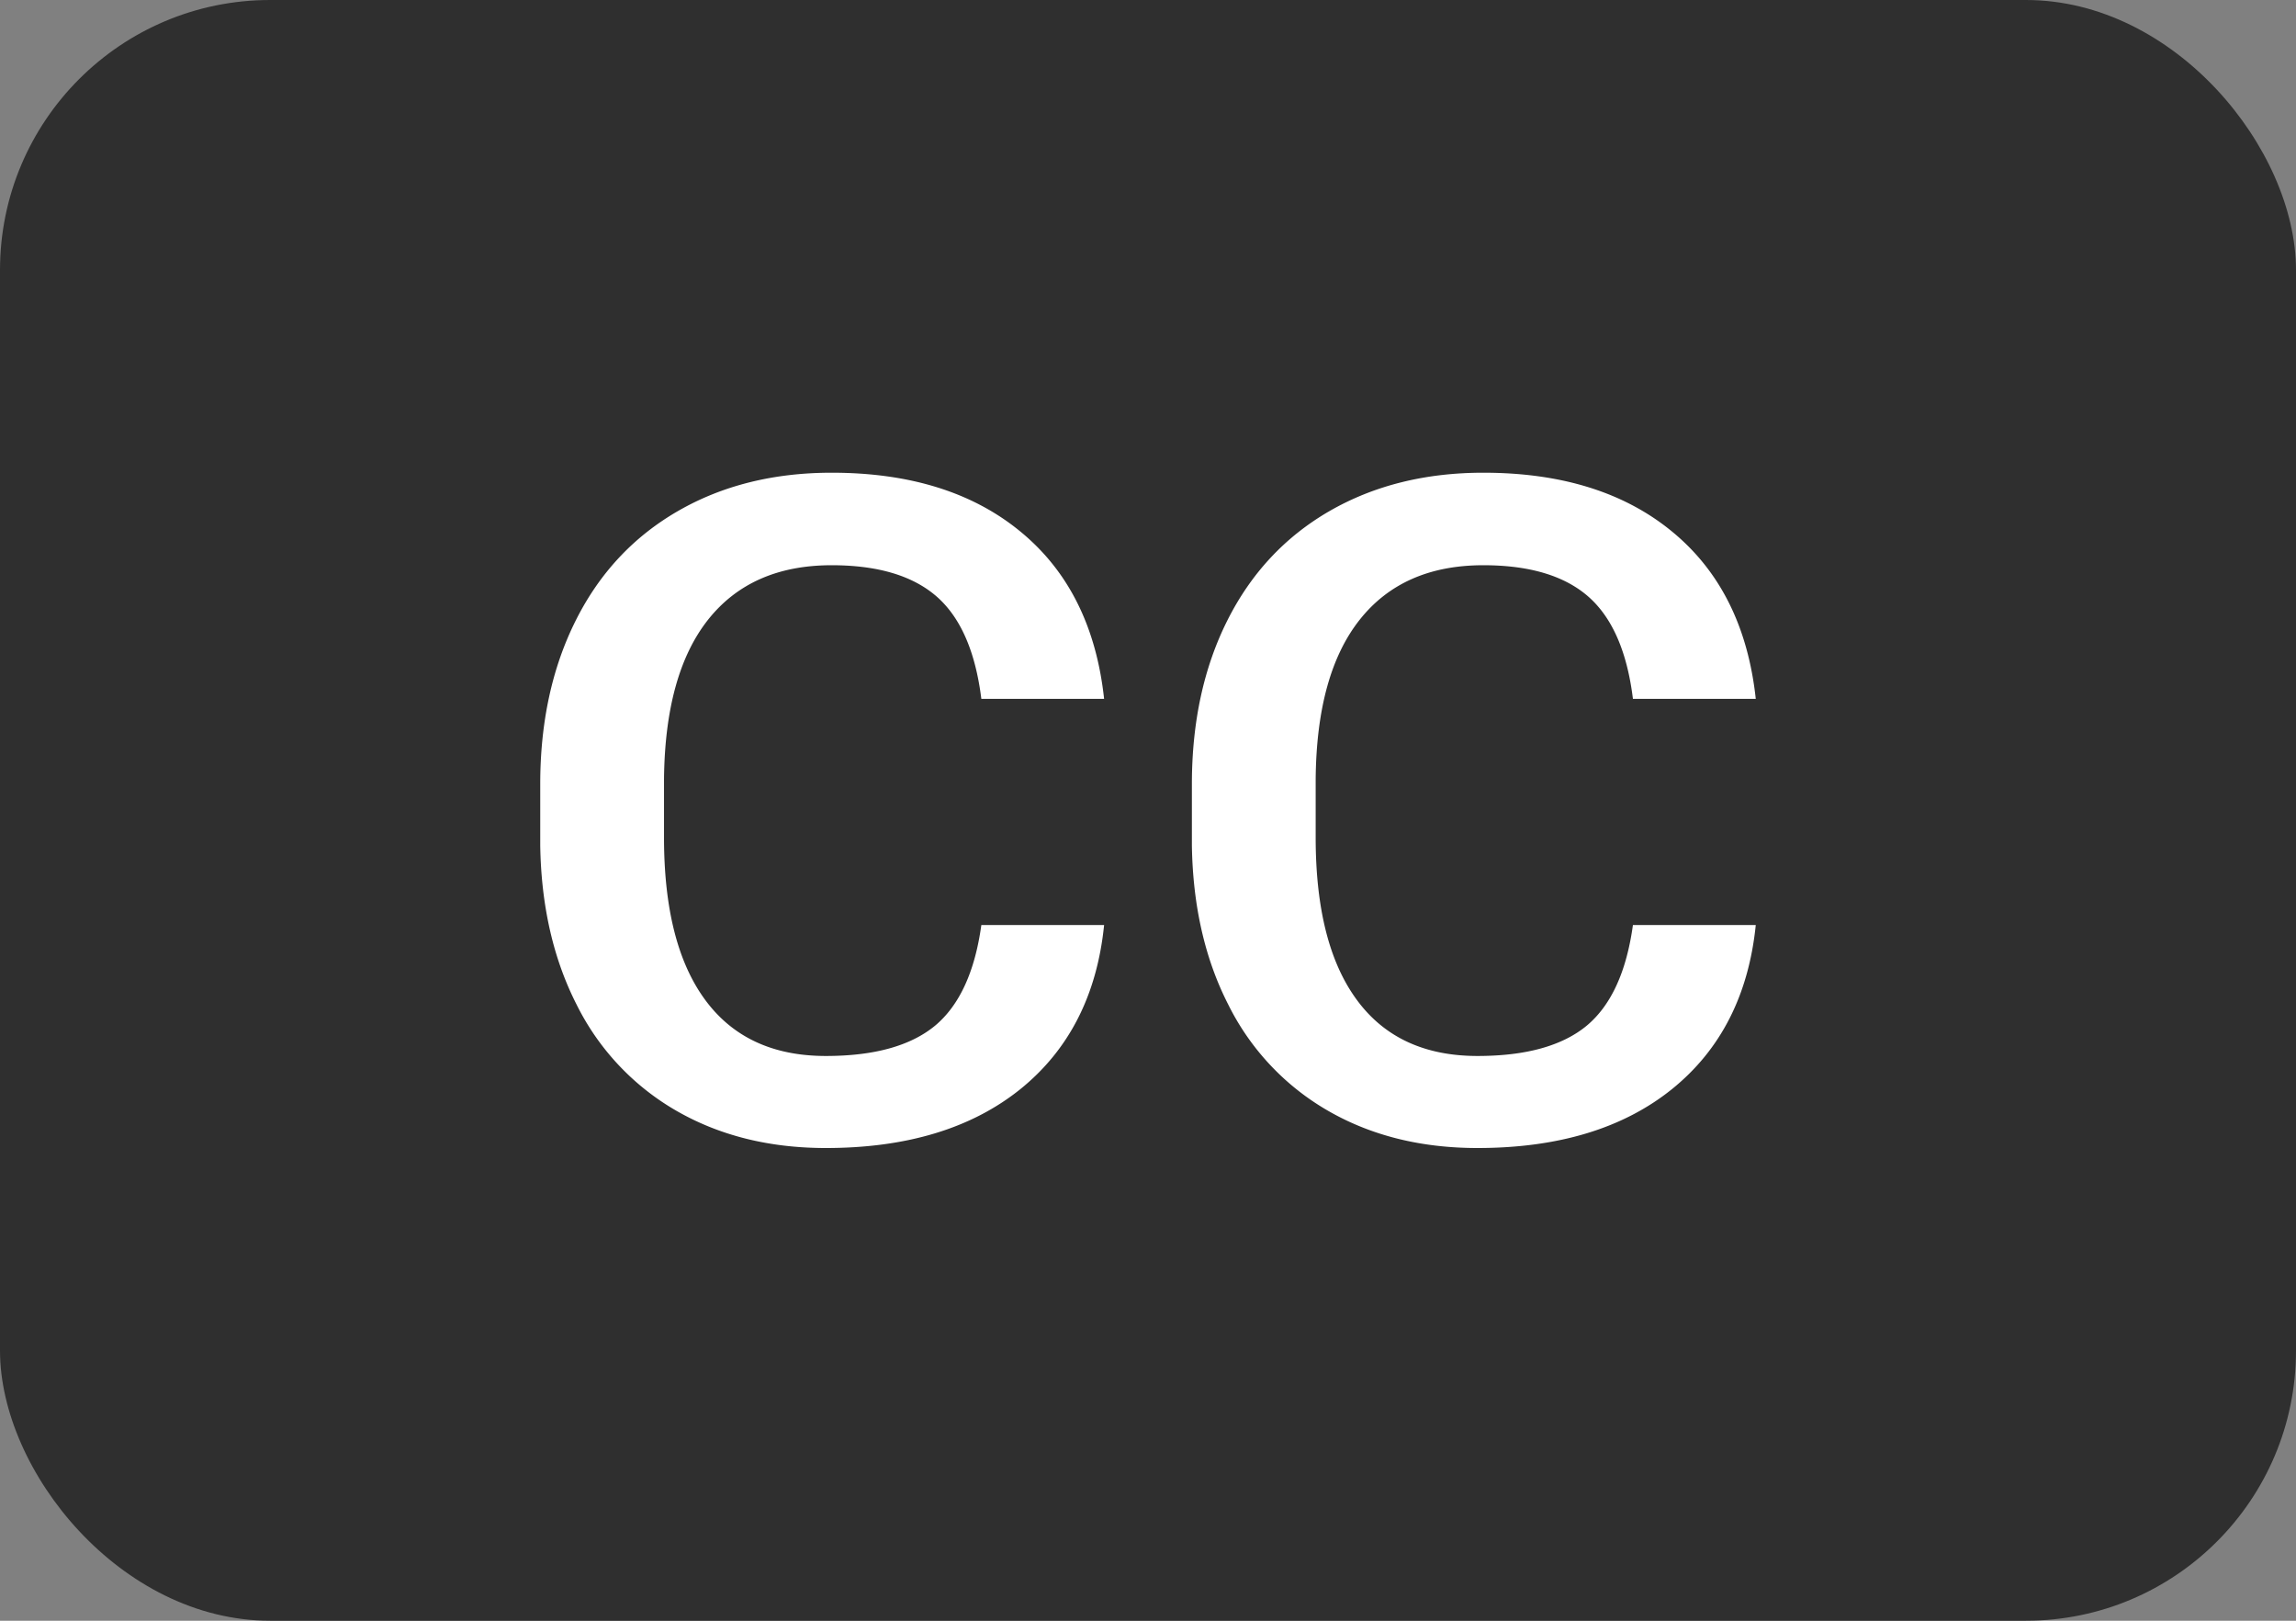 <svg width="34" height="24" viewBox="0 0 34 24" xmlns="http://www.w3.org/2000/svg">
    <rect x="0" y="0" width="34" height="24" fill="#808080" stroke="none"/>
    <g fill="none" fill-rule="evenodd">
        <rect fill="#2F2F2F" width="34" height="24" rx="4"/>
        <g fill="#FFF" fill-rule="nonzero">
            <path d="M16.35 13.698c-.105 1.038-.52 1.848-1.24 2.43-.723.581-1.683.872-2.88.872-.838 0-1.575-.184-2.213-.551a3.721 3.721 0 0 1-1.476-1.568c-.346-.677-.527-1.464-.541-2.36v-.909c0-.918.176-1.727.527-2.426.351-.7.855-1.239 1.512-1.618S11.455 7 12.316 7c1.16 0 2.093.292 2.8.876.708.583 1.119 1.408 1.234 2.473h-1.818c-.087-.7-.307-1.204-.66-1.514-.354-.31-.873-.465-1.556-.465-.794 0-1.404.269-1.83.806-.425.537-.643 1.324-.653 2.363v.862c0 1.052.203 1.854.61 2.406.407.553 1.002.83 1.786.83.717 0 1.256-.15 1.617-.448.36-.3.59-.796.686-1.491h1.818zM26 13.698c-.106 1.038-.52 1.848-1.241 2.43-.722.581-1.682.872-2.88.872-.837 0-1.575-.184-2.212-.551a3.721 3.721 0 0 1-1.476-1.568c-.347-.677-.527-1.464-.541-2.36v-.909c0-.918.175-1.727.526-2.426.352-.7.856-1.239 1.512-1.618C20.345 7.19 21.104 7 21.966 7c1.16 0 2.093.292 2.8.876.707.583 1.119 1.408 1.234 2.473h-1.819c-.086-.7-.307-1.204-.66-1.514-.354-.31-.872-.465-1.555-.465-.794 0-1.404.269-1.83.806-.426.537-.644 1.324-.653 2.363v.862c0 1.052.203 1.854.61 2.406.406.553 1.002.83 1.786.83.717 0 1.256-.15 1.617-.448.36-.3.589-.796.685-1.491H26z"/>
        </g>
    </g>
</svg>

